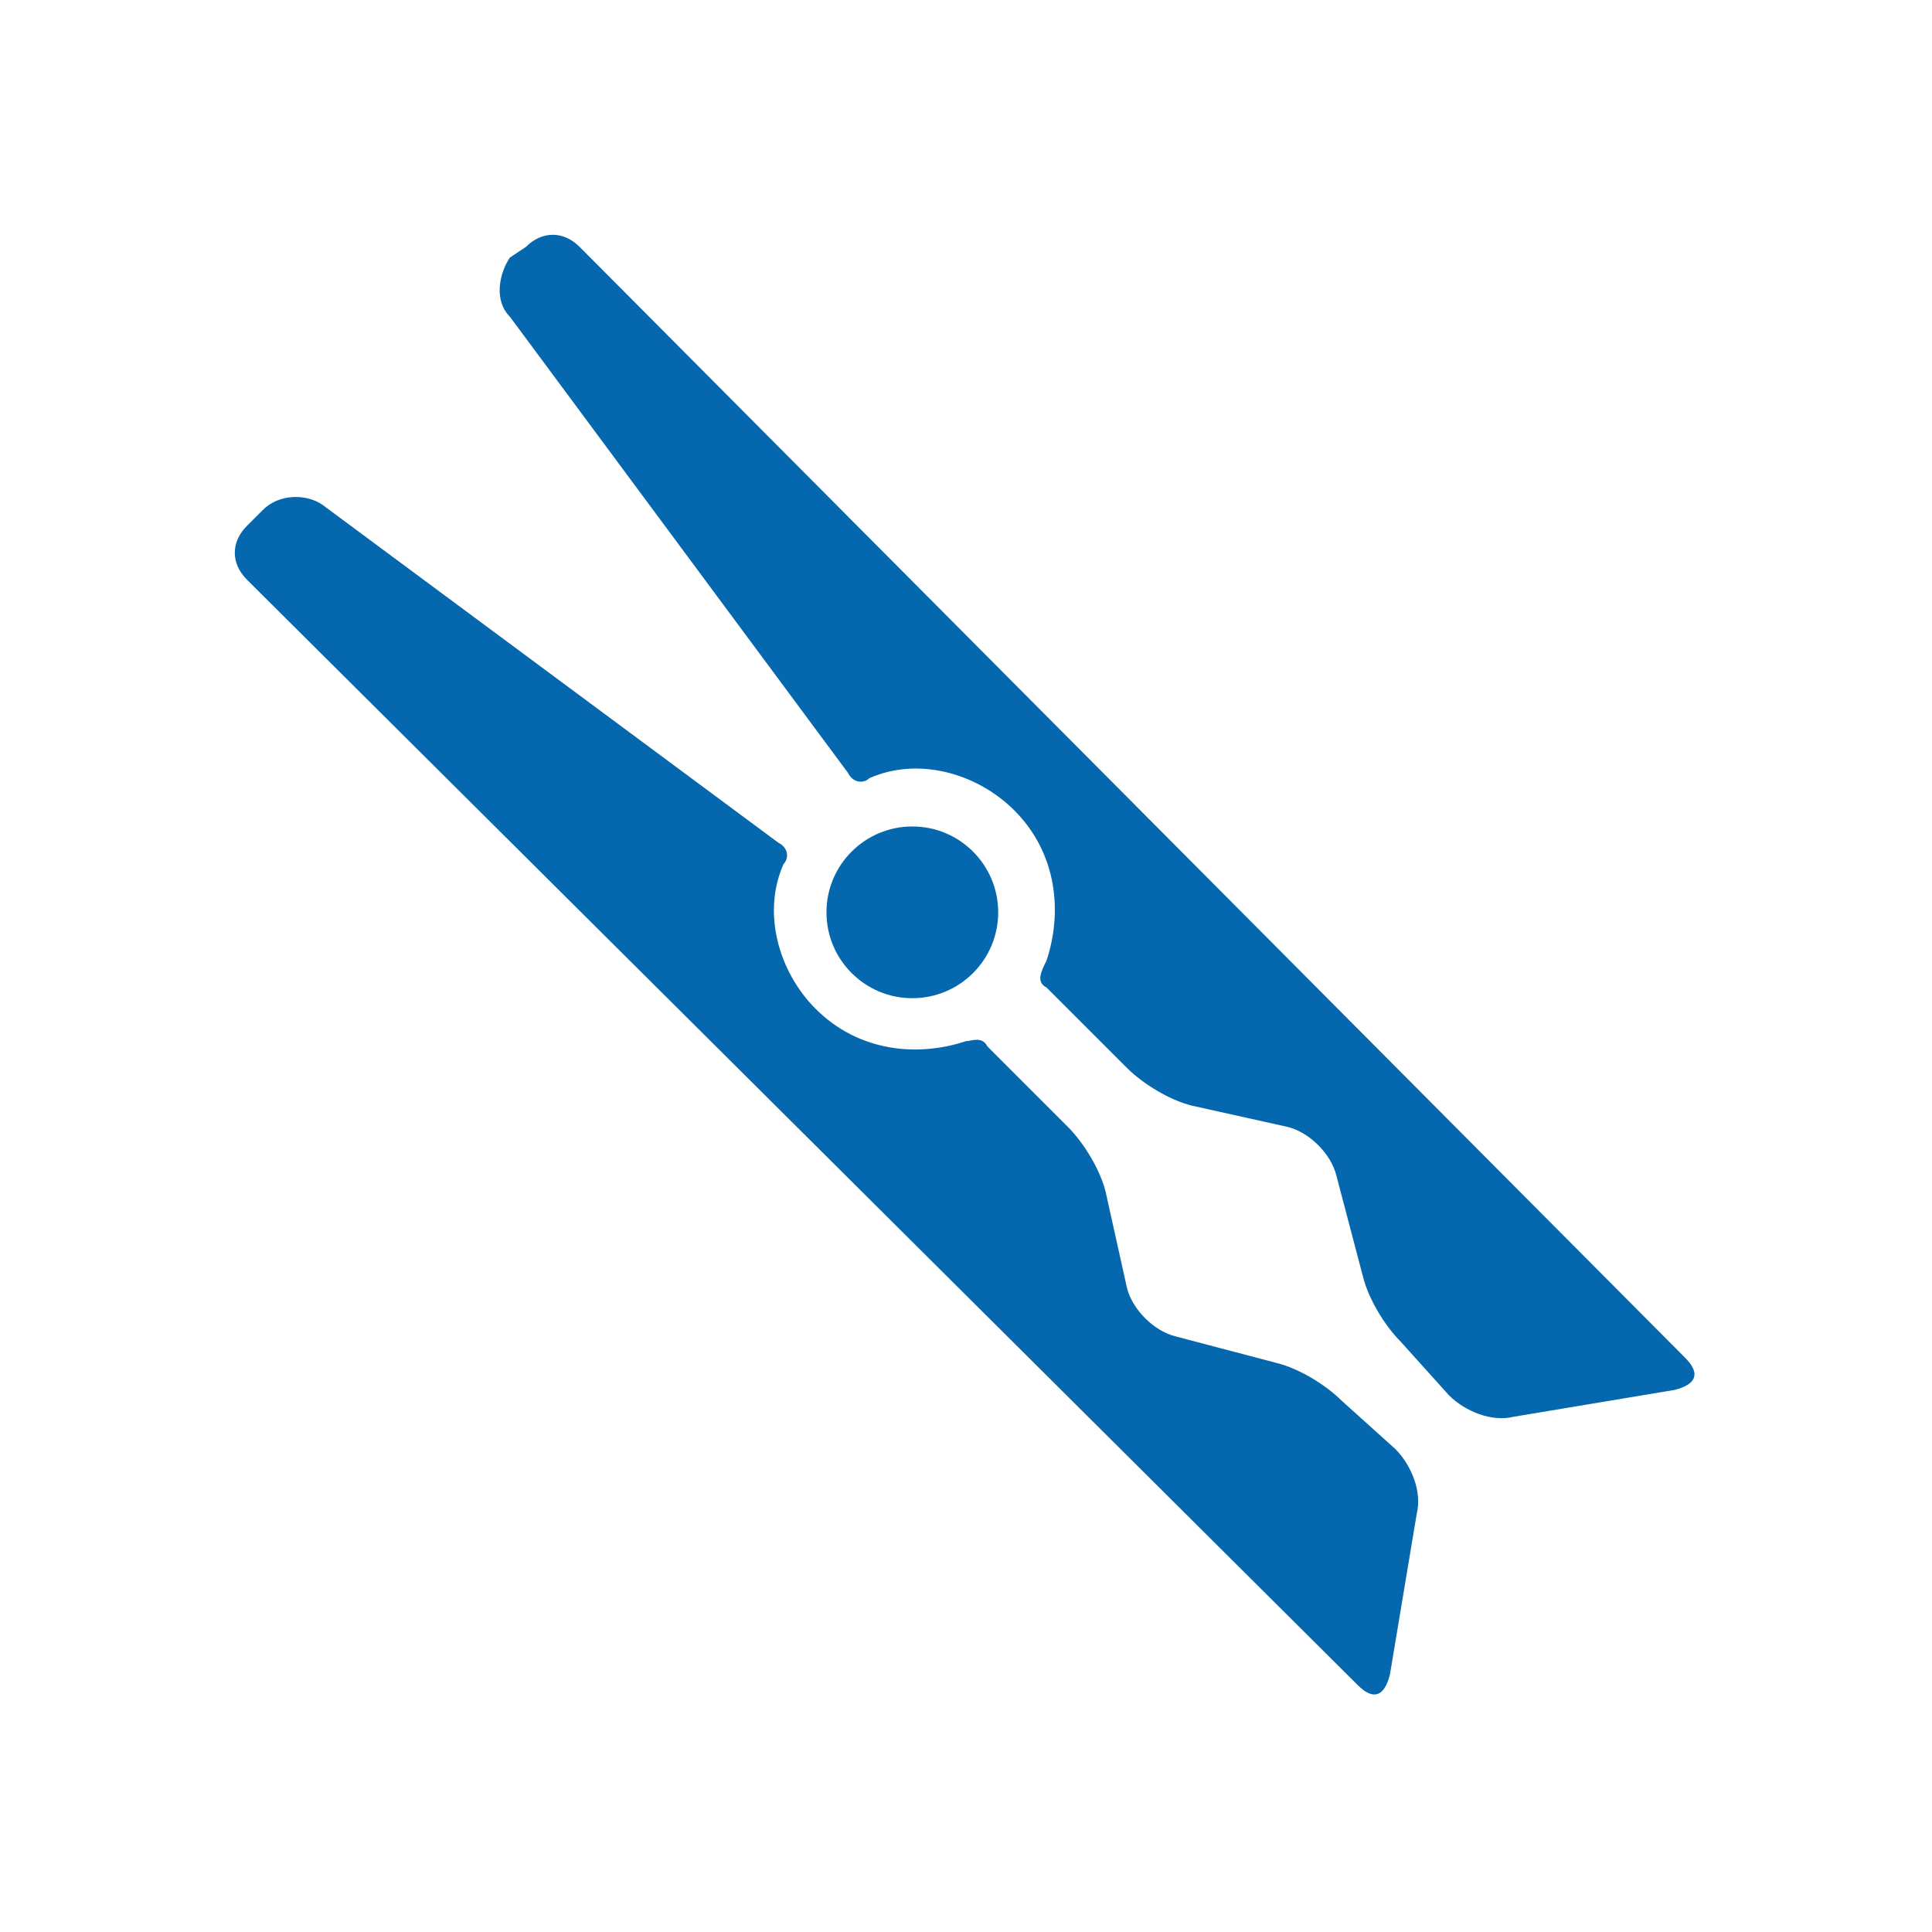 <svg xmlns="http://www.w3.org/2000/svg" viewBox="0 0 36 36">
  <g fill="#0568ae">
    <circle cx="17" cy="17" r="1.6"/>
    <path d="M19.5 18.4l1.5 1.5c.3.3.8.6 1.2.7l1.8.4c.4.1.8.5.9.9l.5 1.9c.1.4.4.9.7 1.2l.9 1c.3.3.8.5 1.2.4l3-.5c.4-.1.5-.3.2-.6L10.8 4.6c-.3-.3-.7-.3-1 0l-.3.2c-.2.3-.3.8 0 1.1l6.3 8.5c.1.2.3.2.4.1.9-.4 2-.1 2.7.6.8.8.9 1.9.6 2.8-.1.2-.2.4 0 .5zm-1.1 1.1l1.5 1.5c.3.3.6.8.7 1.2L21 24c.1.4.5.8.9.9l1.9.5c.4.1.9.4 1.2.7l1 .9c.3.3.5.8.4 1.2l-.5 3c-.1.4-.3.5-.6.2L4.6 10.8c-.3-.3-.3-.7 0-1l.3-.3c.3-.3.8-.3 1.1-.1l8.5 6.3c.2.1.2.3.1.4-.4.9-.1 2 .6 2.7.8.8 1.9.9 2.8.6.1 0 .3-.1.4.1z"/>
  </g>
</svg>
